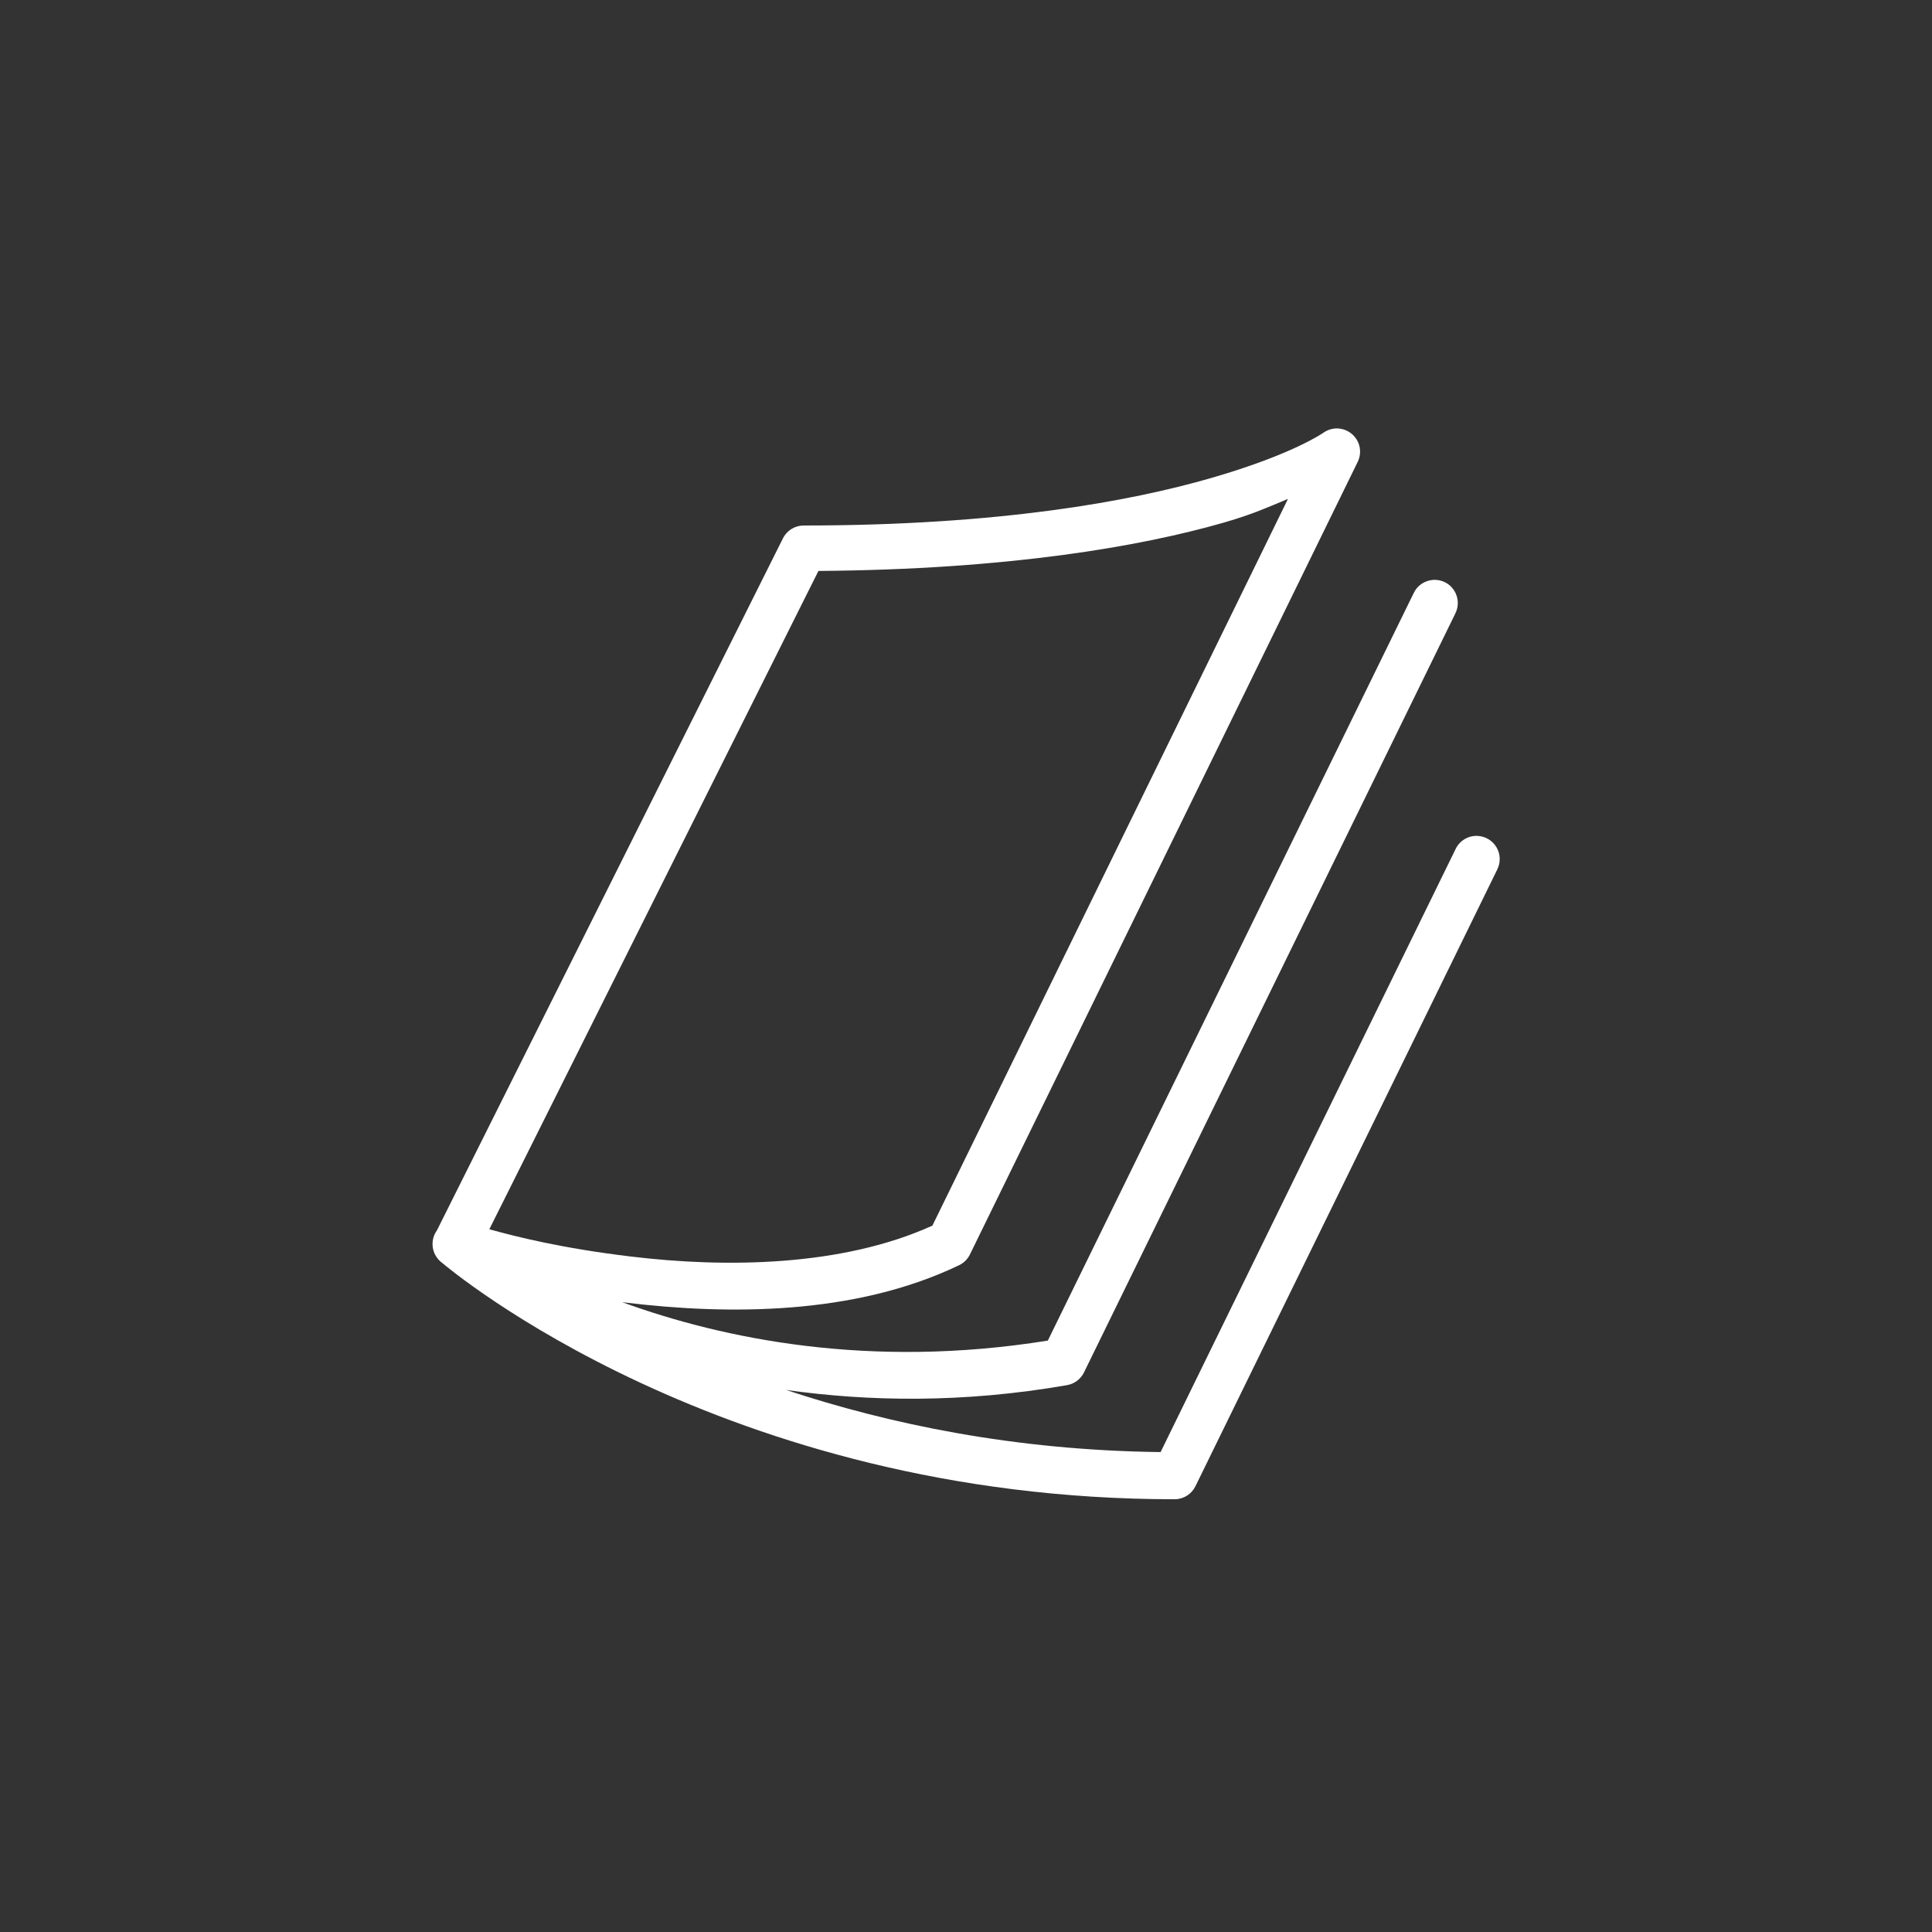<?xml version="1.0" encoding="UTF-8"?>
<svg width="50px" height="50px" version="1.1" viewBox="0 0 256 256" xmlns="http://www.w3.org/2000/svg">
  <rect x="0" y="0" width="256" height="256" fill="#333333" stroke="none"/>
  <g transform="translate(51.2 51.2) scale(.6)" font-family="none" font-size="none" font-weight="none"
    stroke-dasharray="" stroke-miterlimit="10" text-anchor="none">
    <g fill="#fff" style="mix-blend-mode:normal">
      <g transform="scale(5.12)">
        <path
          d="m41.027 1.812c-0.215-0.004-0.426 0.059-0.602 0.18 0 0-1.305 0.934-4.828 1.953-3.523 1.02-9.18 2.055-17.598 2.055-0.379 0-0.727 0.215-0.895 0.555l-14.926 29.852c-0.273 0.383-0.246 0.902 0.066 1.25 0.016 0.02 0.031 0.035 0.043 0.047 0.02 0.02 0.035 0.035 0.055 0.051v0.004c0.02 0.016 0.035 0.027 0.055 0.039 0.277 0.238 12.082 10.203 31.602 10.203 0.383 0 0.73-0.219 0.898-0.562l13.016-26.598c0.152-0.305 0.145-0.668-0.031-0.961-0.172-0.293-0.48-0.477-0.82-0.492-0.402-0.016-0.773 0.207-0.945 0.57l-12.723 26.008c-6.305-0.074-11.719-1.211-16.156-2.68 3.551 0.5 7.617 0.578 12.121-0.207 0.316-0.055 0.586-0.258 0.73-0.547l16.016-32.734c0.164-0.32 0.141-0.703-0.055-1.004-0.195-0.301-0.539-0.469-0.895-0.449-0.367 0.023-0.691 0.242-0.844 0.57l-15.781 32.242c-7.691 1.238-14.008-0.074-18.359-1.656 0.055 0.004 0.109 0.016 0.168 0.02 4.356 0.523 9.832 0.562 14.367-1.617 0.203-0.098 0.367-0.262 0.465-0.465l16.727-34.188c0.148-0.305 0.133-0.664-0.043-0.953-0.18-0.293-0.488-0.473-0.828-0.484zm-2.141 3.043-15.336 31.344c-3.906 1.77-8.91 1.824-12.973 1.336-3.023-0.359-5.012-0.867-6.137-1.18l14.195-28.395c8.176-0.059 13.898-1.051 17.516-2.094 1.238-0.359 1.934-0.68 2.734-1.012z">
        </path>
      </g>
    </g>
  </g>
</svg>
